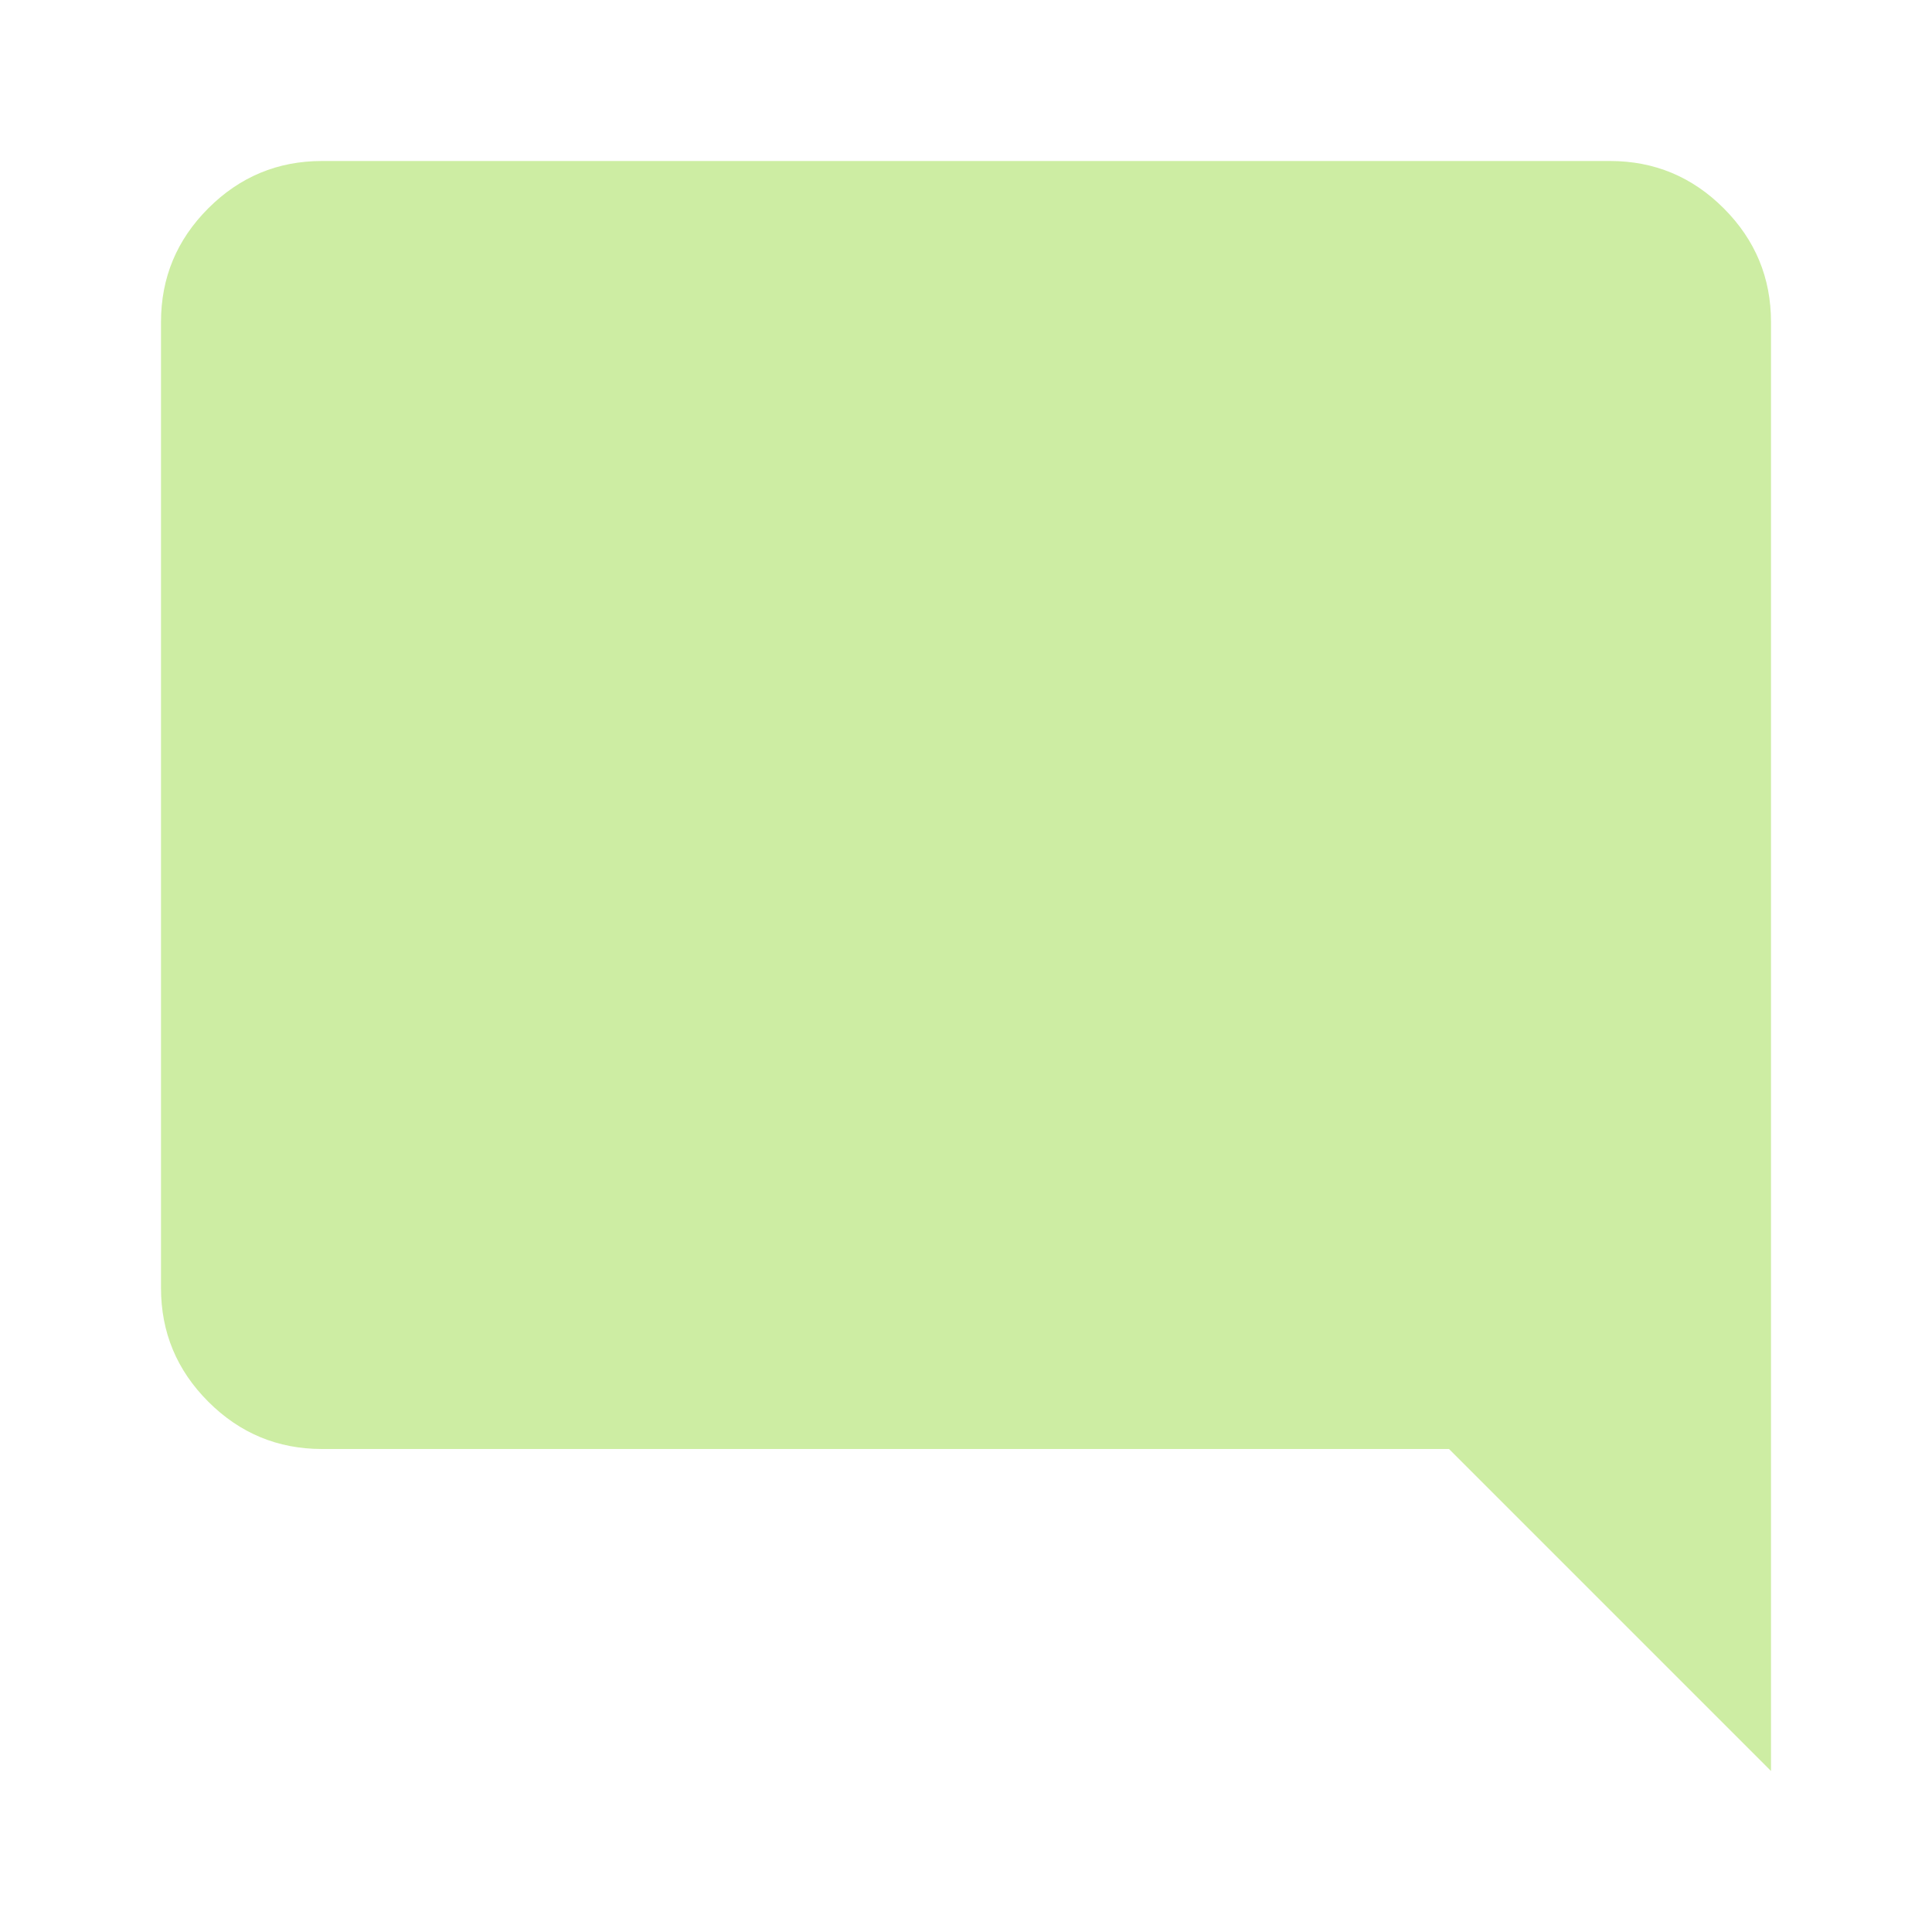 <svg xmlns="http://www.w3.org/2000/svg" height="24px" viewBox="0 -960 960 960" width="24px" fill="#cdeda3"><path d="M160-240q-33 0-56.5-23.5T80-320v-480q0-33 23.5-56.5T160-880h640q33 0 56.5 23.5T880-800v720L720-240H160Z"/></svg>